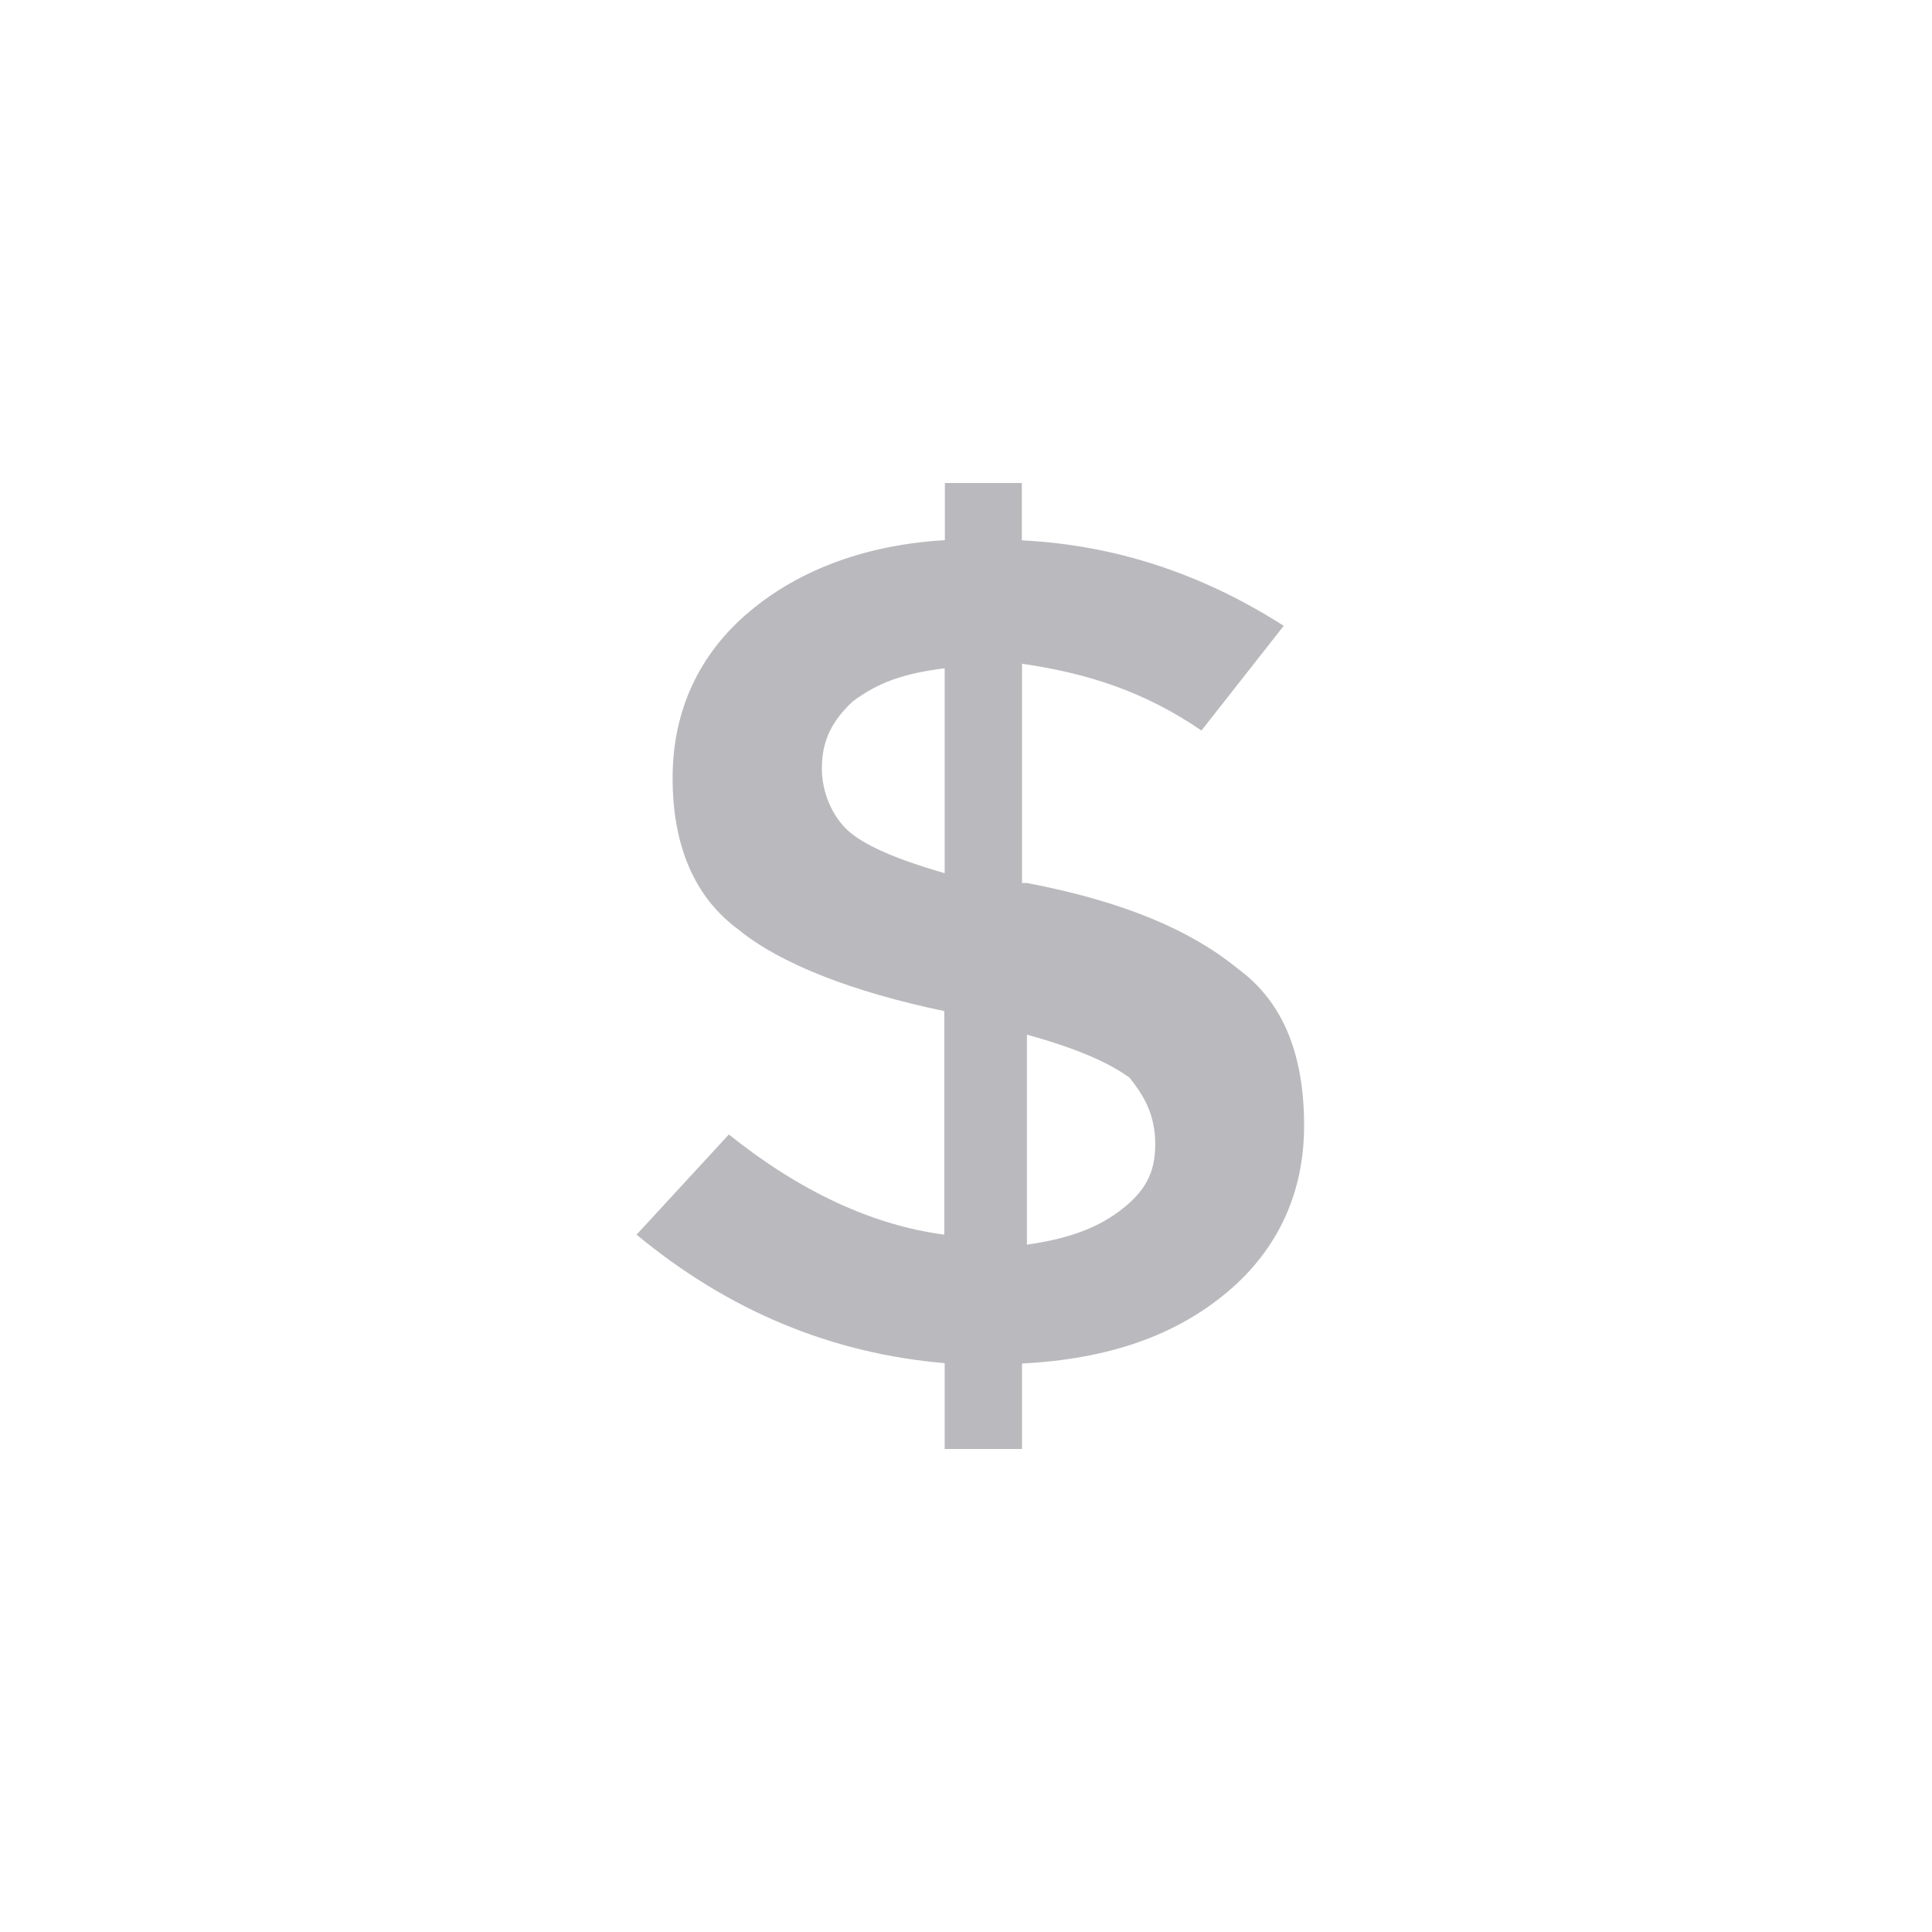 <svg fill="#bababe" width="800px" height="800px" viewBox="0 0 1024 1024" xmlns="http://www.w3.org/2000/svg"><path d="M541.7 768v-45.3c46.3-2.4 81.5-15 108.7-37.8 27.2-22.8 40.8-53.1 40.8-88.2 0-37.8-11-65.7-35.3-83.4-24.6-20.1-59.8-35.4-111.6-45.3h-2.6V351.8c35.3 5.1 65.3 15 95.1 35.4l43.6-55.5c-43.6-27.9-89.9-42.9-138.8-45.3V256h-40.8v30.3c-40.8 2.4-76.3 15-103.5 37.8-27.2 22.8-40.8 53.1-40.8 88.2s11 63 35.3 80.7c21.7 17.7 59.8 32.7 108.7 42.9v118.5c-38.2-5.1-76.3-22.8-114.2-53.1l-48.9 53.1c48.9 40.5 103.5 63 163.3 68.1V768h41zm2.6-219.6c27.2 7.5 43.6 15 54.4 22.8 8.1 10.2 13.6 20.1 13.6 35.4s-5.5 25.2-19.1 35.4c-13.6 10.2-30.1 15-48.9 17.7V548.4zM449.2 440c-8.1-7.5-13.6-20.1-13.6-32.7 0-15 5.5-25.2 16.2-35.4 13.6-10.2 27.2-15 48.9-17.7v108.6c-27.2-7.8-43.4-15.3-51.5-22.8z" fill="#bababe"/></svg>